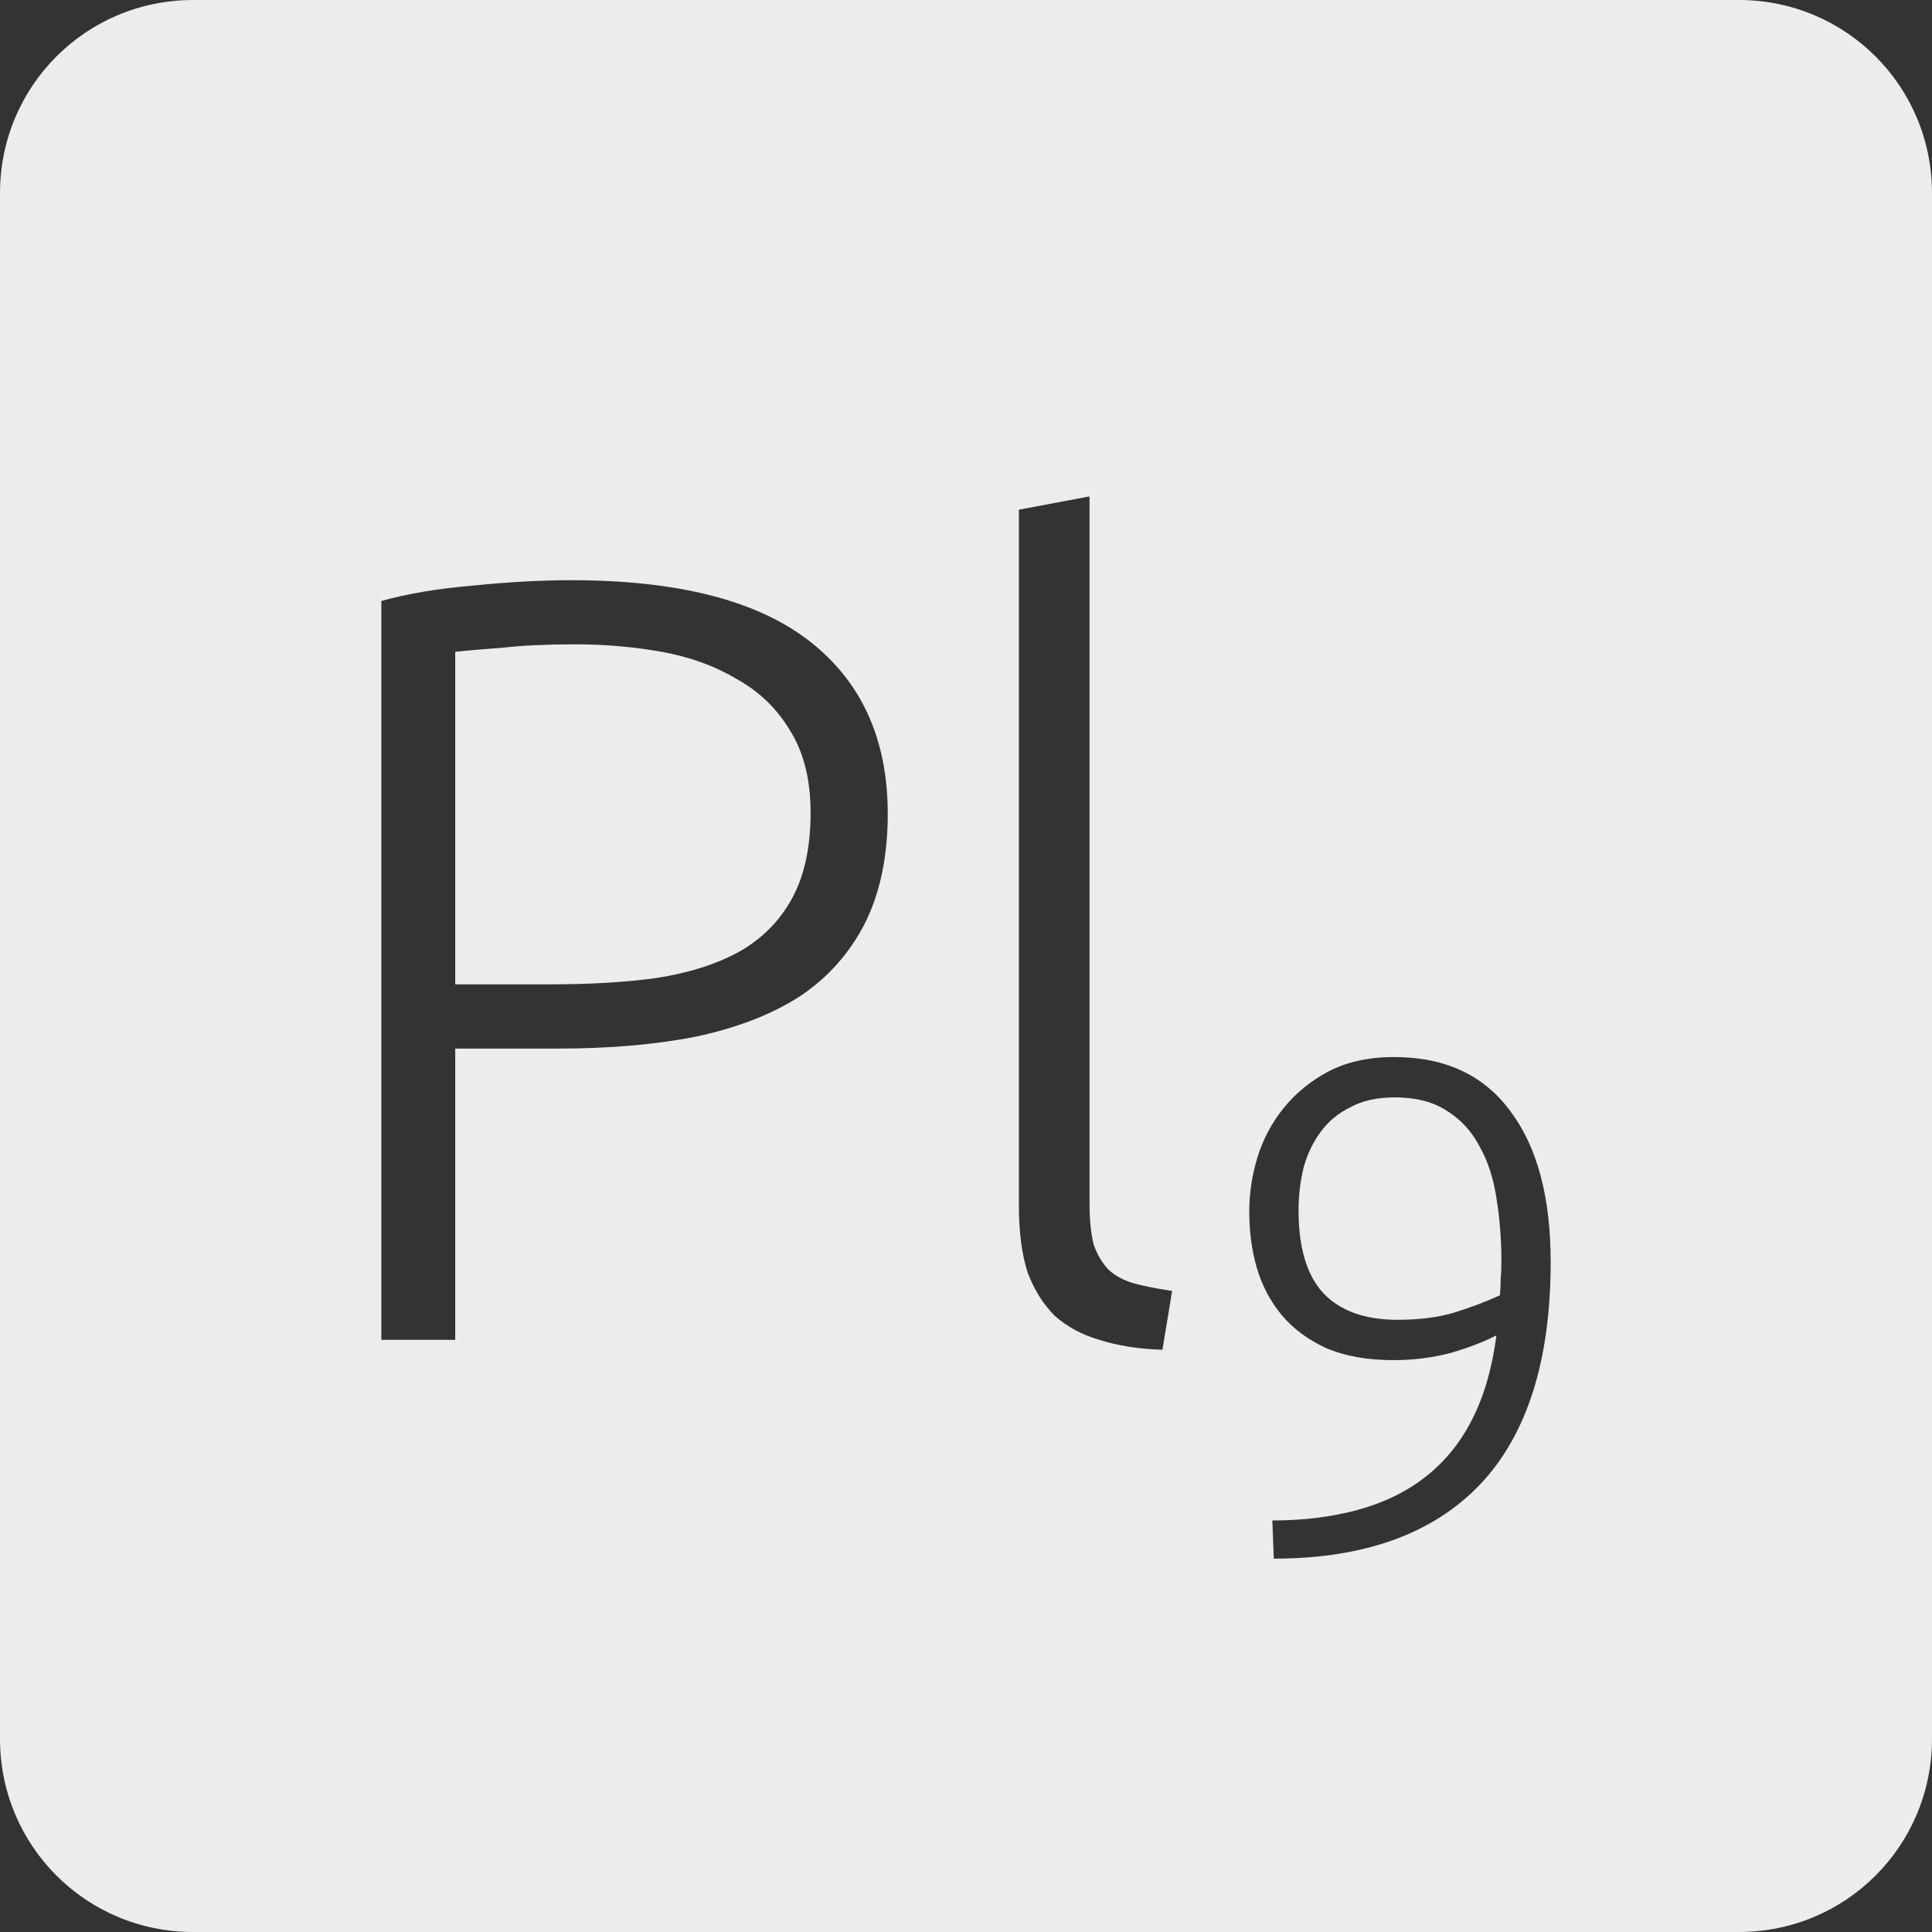 <?xml version="1.0" encoding="UTF-8" standalone="no"?>
<svg
   xmlns:dc="http://purl.org/dc/elements/1.1/"
   xmlns:cc="http://creativecommons.org/ns#"
   xmlns:rdf="http://www.w3.org/1999/02/22-rdf-syntax-ns#"
   xmlns:svg="http://www.w3.org/2000/svg"
   xmlns="http://www.w3.org/2000/svg"
   xmlns:sodipodi="http://sodipodi.sourceforge.net/DTD/sodipodi-0.dtd"
   xmlns:inkscape="http://www.inkscape.org/namespaces/inkscape"
   viewBox="0 0 16 16"
   id="svg2"
   version="1.1"
   inkscape:version="0.91 r13725"
   sodipodi:docname="indicator-keyboard-Pl-9.svg">
  <rect x="0" y="0" width="16" height="16" fill="#333333" stroke="none"/>
  <defs
     id="defs12" />
  <sodipodi:namedview
     pagecolor="#ffffff"
     bordercolor="#666666"
     borderopacity="1"
     objecttolerance="10"
     gridtolerance="10"
     guidetolerance="10"
     inkscape:pageopacity="0"
     inkscape:pageshadow="2"
     inkscape:window-width="459"
     inkscape:window-height="369"
     id="namedview10"
     showgrid="false"
     inkscape:zoom="14.75"
     inkscape:cx="8"
     inkscape:cy="8"
     inkscape:window-x="65"
     inkscape:window-y="24"
     inkscape:window-maximized="0"
     inkscape:current-layer="svg2" />
  <path
     style="fill:#ececec;fill-opacity:1"
     d="M 1.6 0 C 0.713 2.9605947e-16 0 0.713 0 1.6 L 0 14.4 C 2.9605947e-16 15.287 0.713 16 1.6 16 L 14.4 16 C 15.287 16 16 15.287 16 14.4 L 16 1.6 C 16 0.713 15.287 0 14.4 0 L 1.6 0 z M 9.023 4.111 L 9.023 9.963 C 9.023 10.107 9.035 10.223 9.059 10.312 C 9.089 10.396 9.132 10.466 9.186 10.52 C 9.24 10.568 9.309 10.605 9.393 10.629 C 9.483 10.653 9.587 10.673 9.707 10.691 L 9.627 11.178 C 9.429 11.172 9.254 11.144 9.104 11.096 C 8.96 11.054 8.838 10.988 8.736 10.898 C 8.64 10.802 8.564 10.681 8.51 10.537 C 8.462 10.387 8.438 10.202 8.438 9.98 L 8.438 4.221 L 9.023 4.111 z M 4.732 4.805 C 5.614 4.805 6.271 4.973 6.703 5.309 C 7.135 5.645 7.352 6.122 7.352 6.74 C 7.352 7.094 7.288 7.396 7.162 7.648 C 7.036 7.894 6.857 8.096 6.623 8.252 C 6.389 8.402 6.1 8.514 5.758 8.586 C 5.422 8.652 5.041 8.684 4.615 8.684 L 3.77 8.684 L 3.77 11.096 L 3.158 11.096 L 3.158 4.977 C 3.374 4.917 3.626 4.874 3.914 4.85 C 4.208 4.82 4.48 4.805 4.732 4.805 z M 4.76 5.336 C 4.532 5.336 4.336 5.345 4.174 5.363 C 4.018 5.375 3.884 5.386 3.77 5.398 L 3.77 8.152 L 4.543 8.152 C 4.873 8.152 5.17 8.136 5.434 8.1 C 5.704 8.058 5.933 7.985 6.119 7.883 C 6.311 7.775 6.457 7.627 6.559 7.441 C 6.661 7.255 6.713 7.018 6.713 6.73 C 6.713 6.454 6.655 6.227 6.541 6.047 C 6.433 5.867 6.286 5.725 6.1 5.623 C 5.92 5.515 5.713 5.44 5.479 5.398 C 5.245 5.356 5.006 5.336 4.76 5.336 z M 11.545 8.754 C 11.97 8.754 12.291 8.905 12.51 9.205 C 12.732 9.501 12.842 9.917 12.842 10.451 C 12.842 11.266 12.648 11.88 12.258 12.293 C 11.868 12.702 11.298 12.908 10.549 12.908 L 10.537 12.592 C 10.795 12.592 11.032 12.562 11.246 12.504 C 11.461 12.445 11.645 12.355 11.801 12.234 C 11.961 12.11 12.09 11.953 12.188 11.762 C 12.289 11.567 12.357 11.332 12.393 11.059 C 12.287 11.113 12.16 11.162 12.012 11.205 C 11.864 11.244 11.707 11.264 11.539 11.264 C 11.321 11.264 11.135 11.23 10.982 11.164 C 10.83 11.094 10.707 11.002 10.613 10.889 C 10.52 10.776 10.451 10.646 10.408 10.498 C 10.365 10.35 10.346 10.195 10.346 10.035 C 10.346 9.887 10.367 9.736 10.414 9.584 C 10.461 9.432 10.533 9.297 10.631 9.176 C 10.732 9.051 10.858 8.949 11.006 8.871 C 11.158 8.793 11.338 8.754 11.545 8.754 z M 11.551 9.088 C 11.406 9.088 11.283 9.115 11.182 9.17 C 11.08 9.221 10.998 9.289 10.936 9.375 C 10.873 9.461 10.826 9.559 10.795 9.672 C 10.768 9.785 10.754 9.903 10.754 10.023 C 10.754 10.332 10.822 10.561 10.959 10.709 C 11.099 10.857 11.305 10.93 11.574 10.93 C 11.754 10.93 11.908 10.91 12.041 10.871 C 12.178 10.828 12.305 10.781 12.422 10.727 C 12.426 10.68 12.428 10.635 12.428 10.592 C 12.432 10.549 12.434 10.5 12.434 10.445 C 12.434 10.262 12.42 10.088 12.393 9.924 C 12.369 9.76 12.322 9.617 12.252 9.492 C 12.186 9.367 12.096 9.269 11.982 9.199 C 11.869 9.125 11.726 9.088 11.551 9.088 z "
     id="path4" />
</svg>
